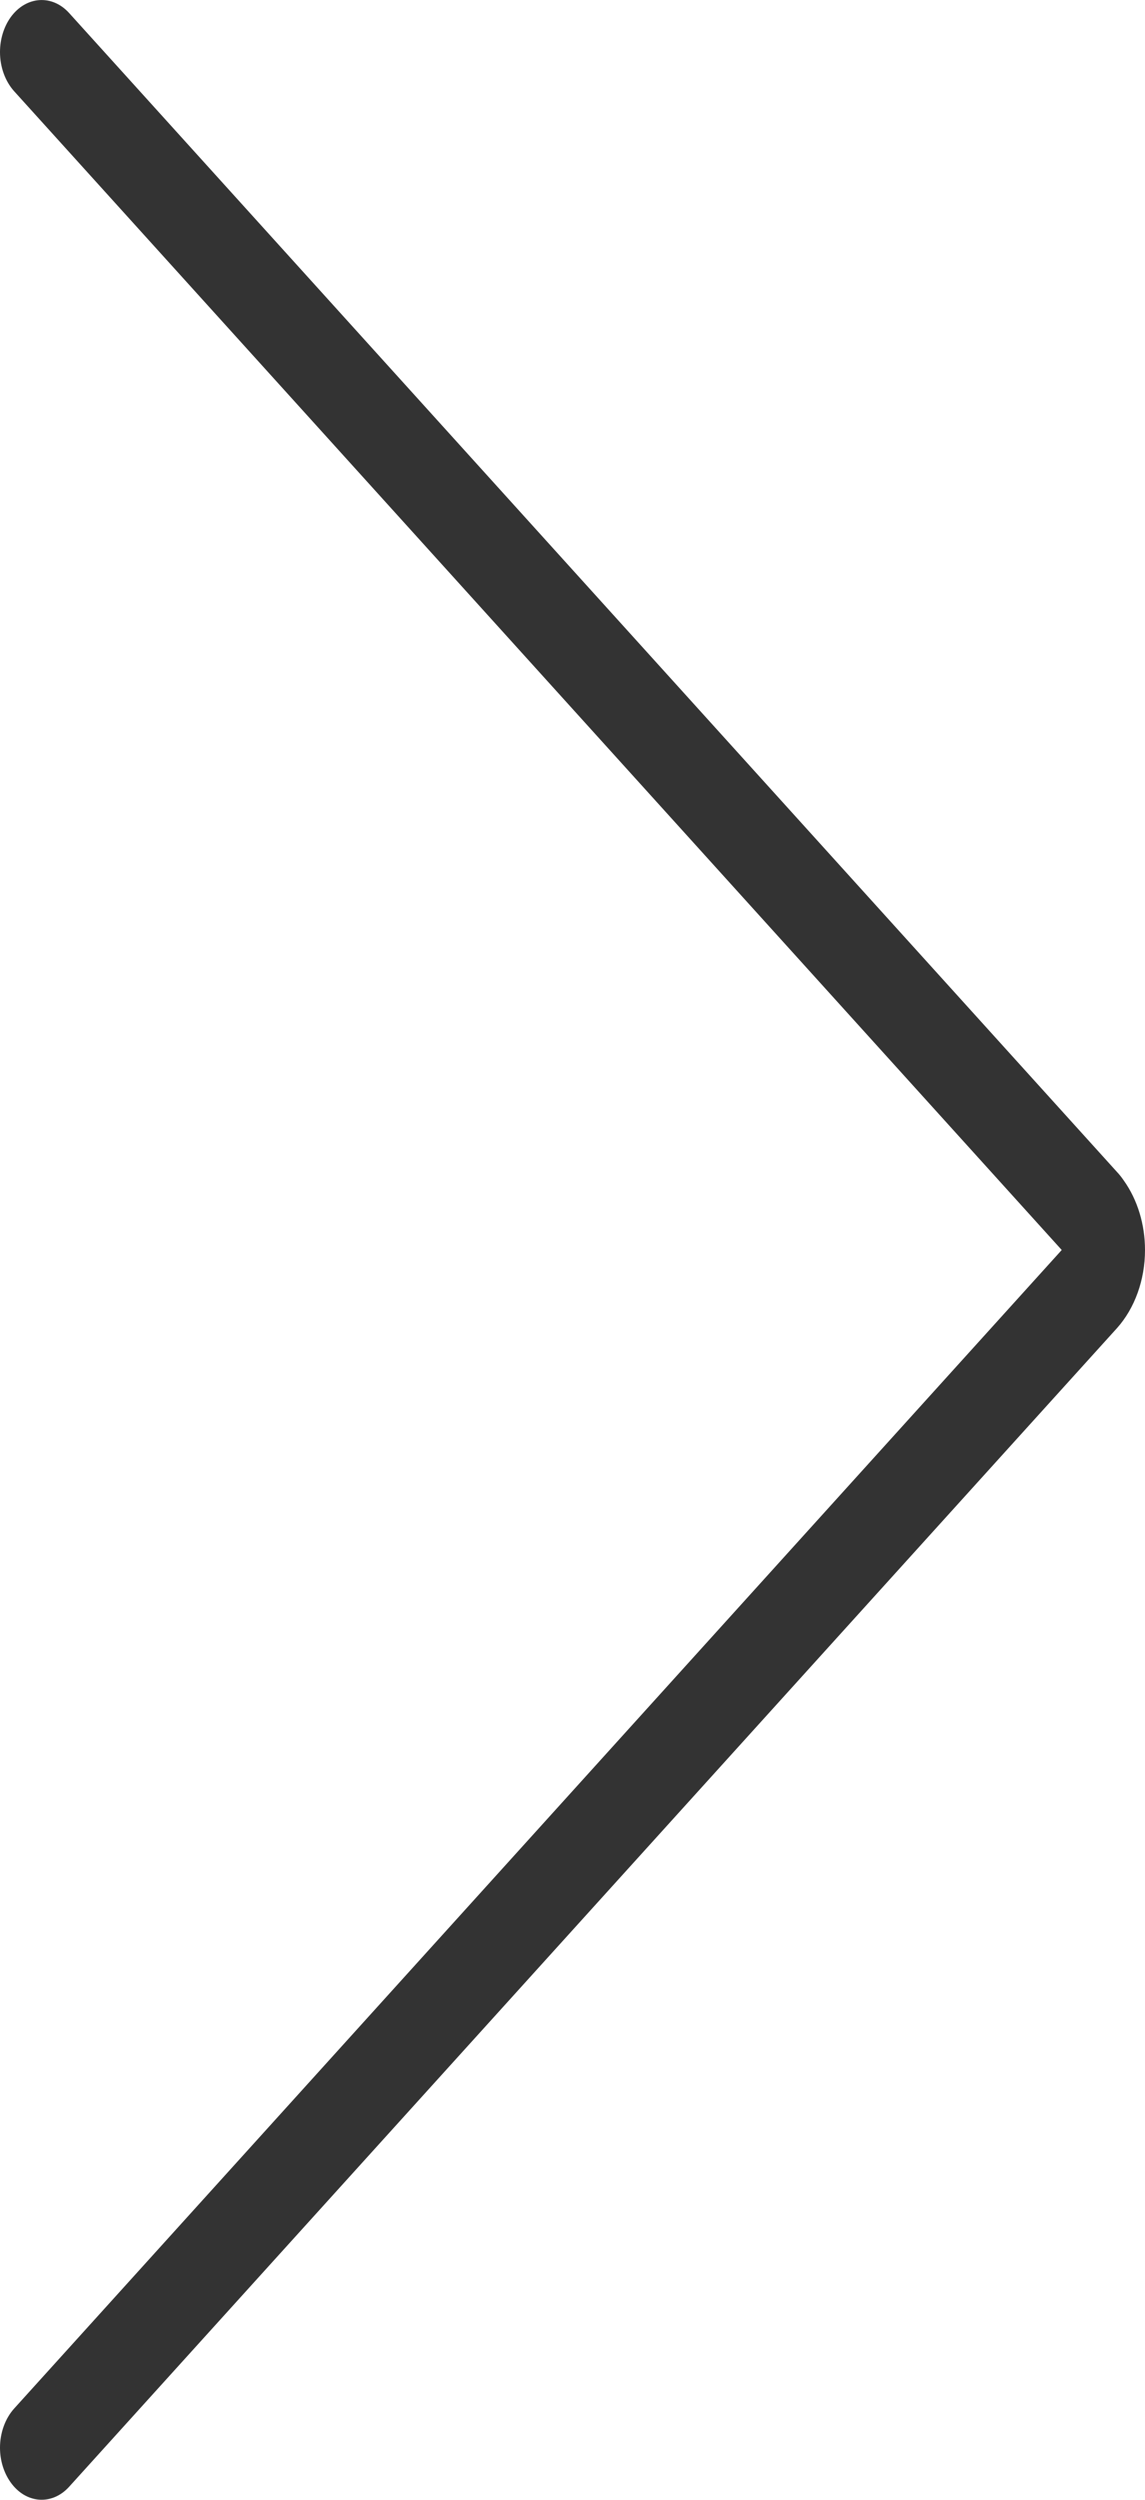 <svg width="11" height="24" viewBox="0 0 11 24" fill="none" xmlns="http://www.w3.org/2000/svg">
<path d="M11 12.002C11 12.287 10.902 12.56 10.731 12.751L0.665 23.874C0.5 24.057 0.247 24.038 0.101 23.831C0.036 23.739 -1.65084e-08 23.622 -2.18411e-08 23.5C-2.80917e-08 23.357 0.05 23.22 0.135 23.125L10.2 12.001L0.135 0.875C0.05 0.78 -1.02094e-06 0.644 -1.02723e-06 0.5C-1.03256e-06 0.378 0.036 0.26 0.1 0.169C0.247 -0.038 0.5 -0.057 0.665 0.126L10.731 11.252C10.755 11.277 10.777 11.306 10.797 11.335C10.929 11.521 11 11.757 11 12.002Z" fill="#333333"/>
</svg>
